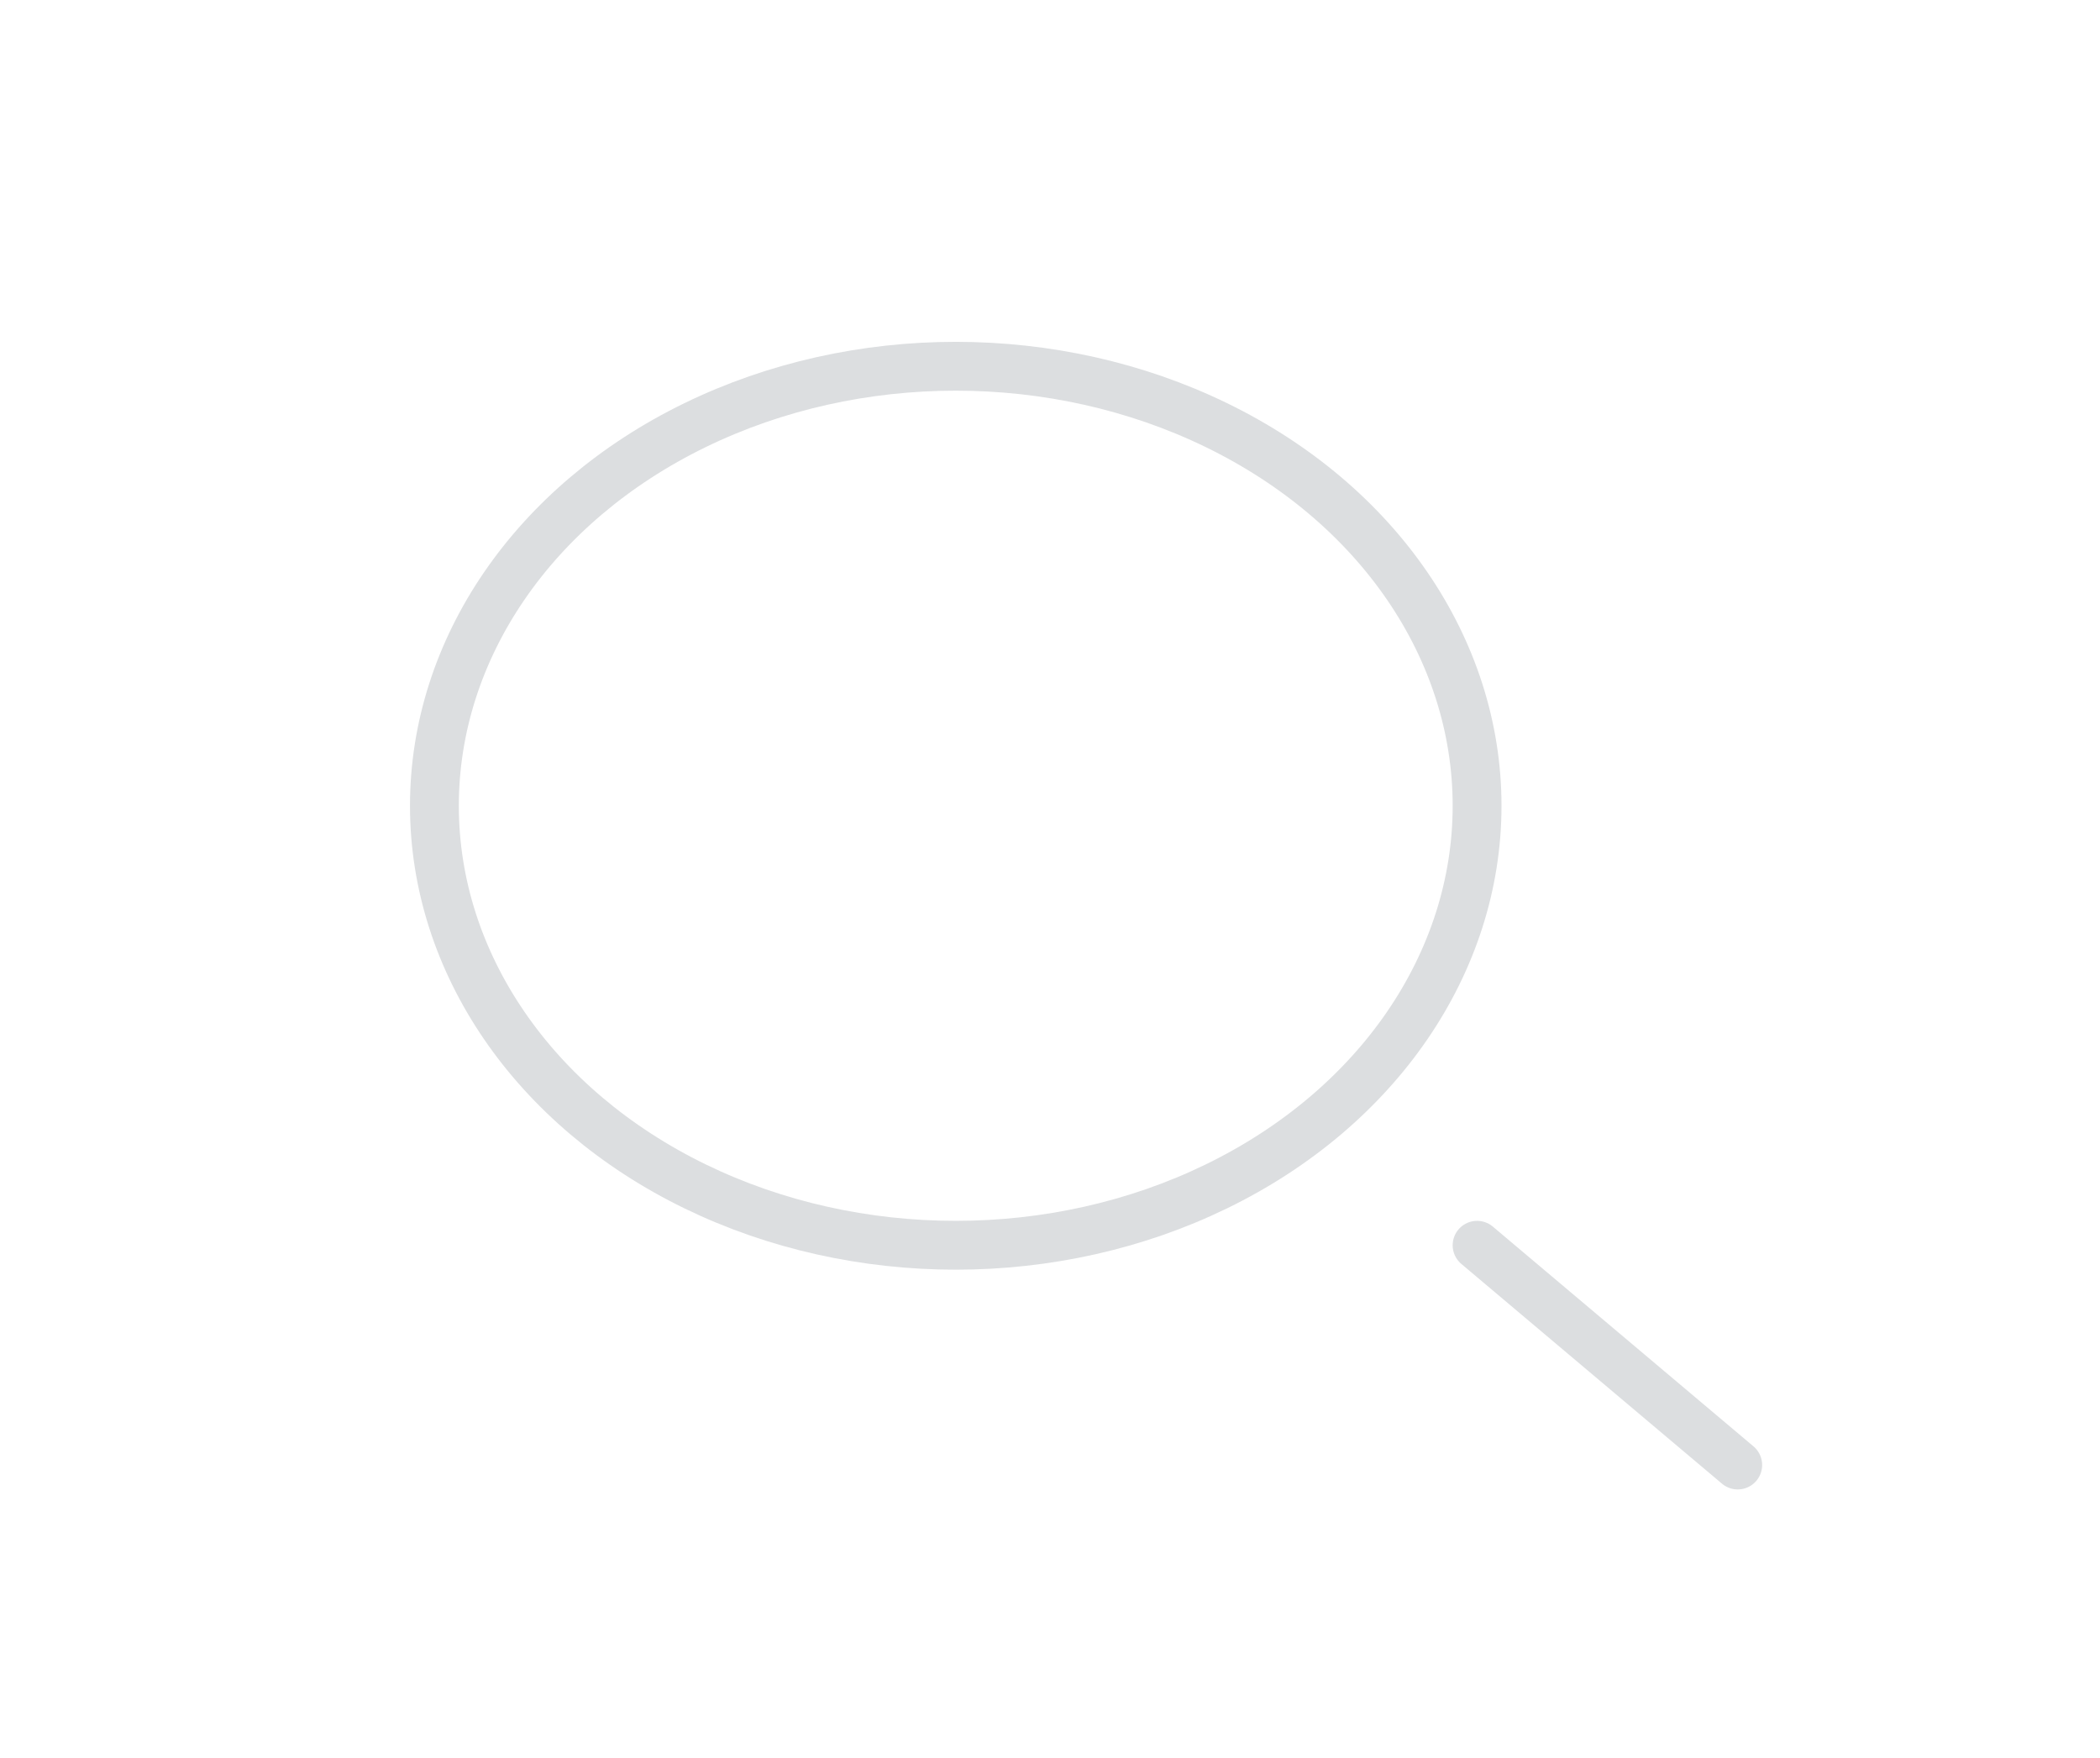 <svg width="43" height="36" viewBox="0 0 43 36" fill="none" xmlns="http://www.w3.org/2000/svg">
<ellipse cx="19.57" cy="16.5" rx="10.675" ry="9" stroke="#DCDEE0"/>
<path d="M35.582 30L30.245 25.5" stroke="#DCDEE0" stroke-linecap="round"/>
</svg>
